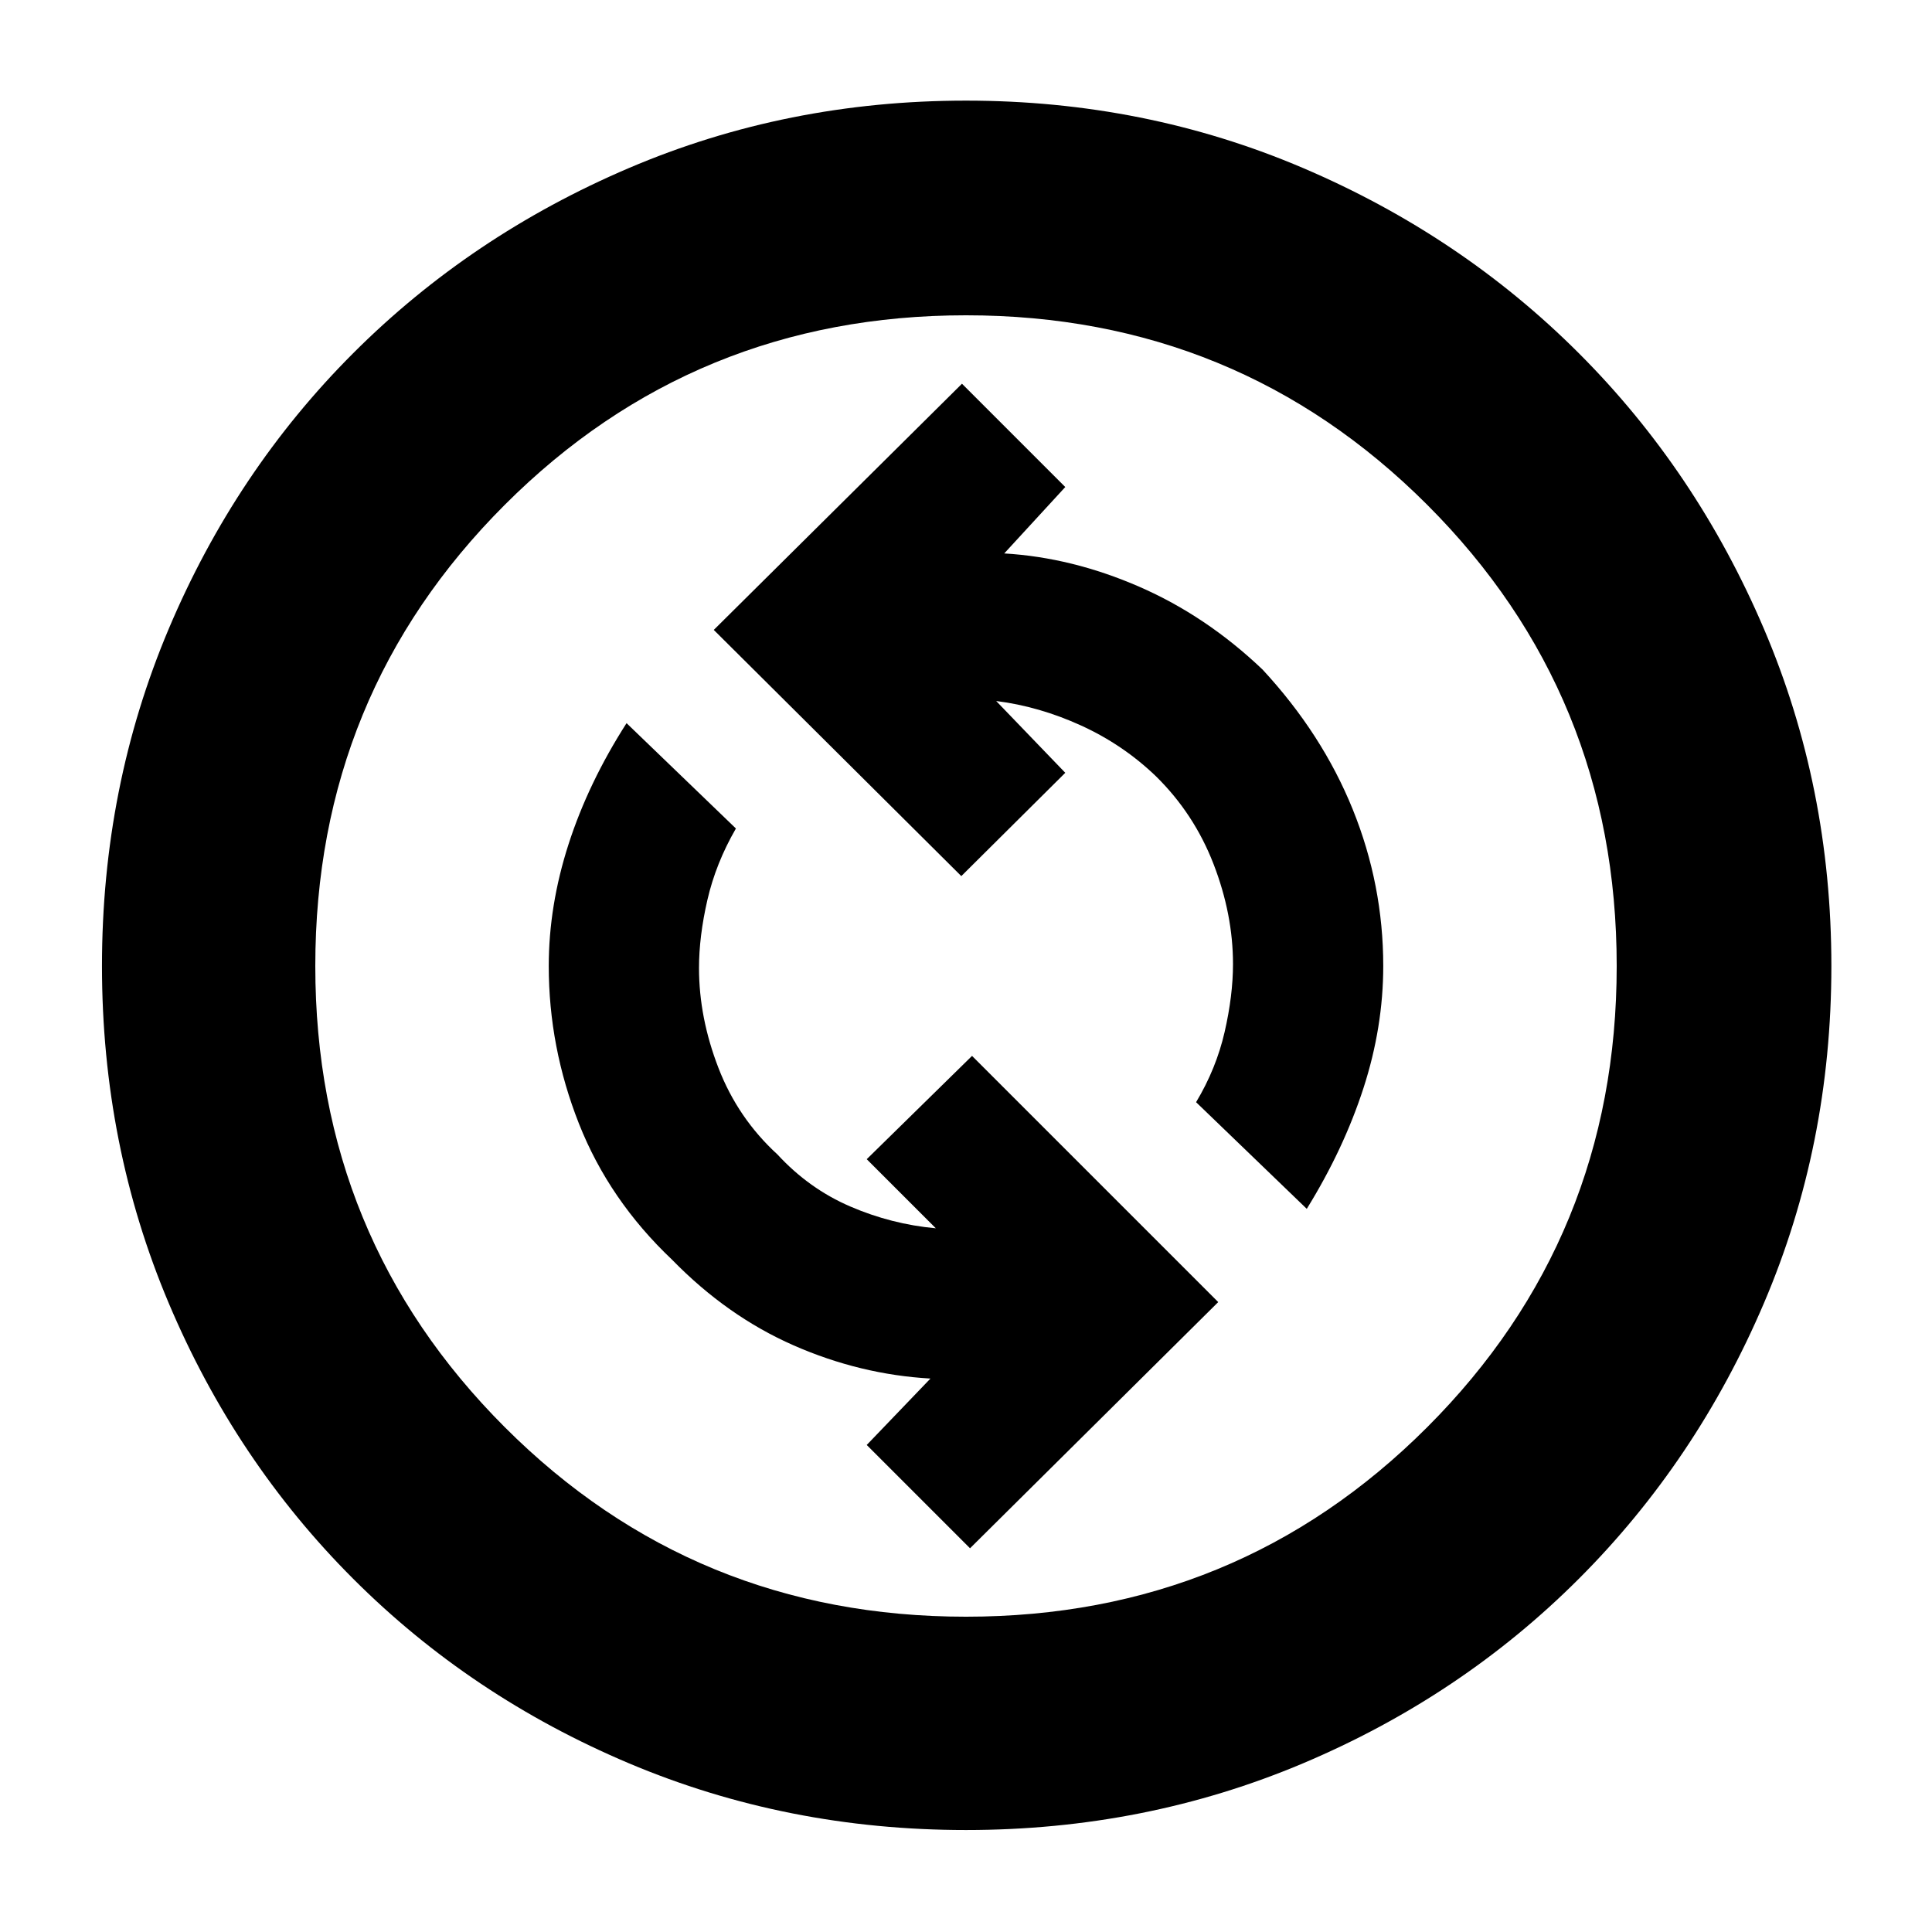 <svg xmlns="http://www.w3.org/2000/svg" height="40" viewBox="0 -960 960 960" width="40"><path d="M482-190.67 605.33-313 483-435.33 430.67-384 465-349.67q-22-2-42.5-10.83t-36.17-25.83q-19.66-18-29.33-43-9.67-25-9.67-49.67 0-15.67 4.17-33.83 4.17-18.17 14.17-35.5l-54.34-52.34q-19 29.67-28.83 60.17-9.83 30.5-9.83 60.5 0 40.33 15 78.33T334-334q27.33 28 60.33 42.5t68 16.5l-31.66 33L482-190.67Zm167.33-168.66q18.34-29.67 28.17-60 9.83-30.34 9.83-60.67 0-40.33-15.16-77.83-15.17-37.5-44.84-69.5-28-26.67-61.33-41.17T499-685l30.33-33L478-769.33 354.67-647l123 122.33L529.33-576 495-611.67q21.33 2.67 42.17 12.17 20.83 9.5 37.16 25.17 19 18.66 28.67 43.66 9.67 25 9.67 49.67 0 15.67-4.17 33.83-4.17 18.17-14.17 34.84l55 53ZM480-50.67q-89 0-167.5-33.16Q234-117 175.5-175.5t-91.67-137Q50.67-391 50.67-480t33.16-167.5Q117-726 175.5-784.5t137-92Q391-910 480-910t167.5 33.5q78.5 33.5 137 92t92 137Q910-569 910-480t-33.5 167.5q-33.5 78.5-92 137t-137 91.67Q569-50.67 480-50.67Zm0-106q135 0 229.17-94.16Q803.33-345 803.33-480t-94.16-229.17Q615-803.33 480-803.33t-229.17 94.16Q156.67-615 156.67-480t94.16 229.17Q345-156.67 480-156.67ZM480-480Z"/></svg>